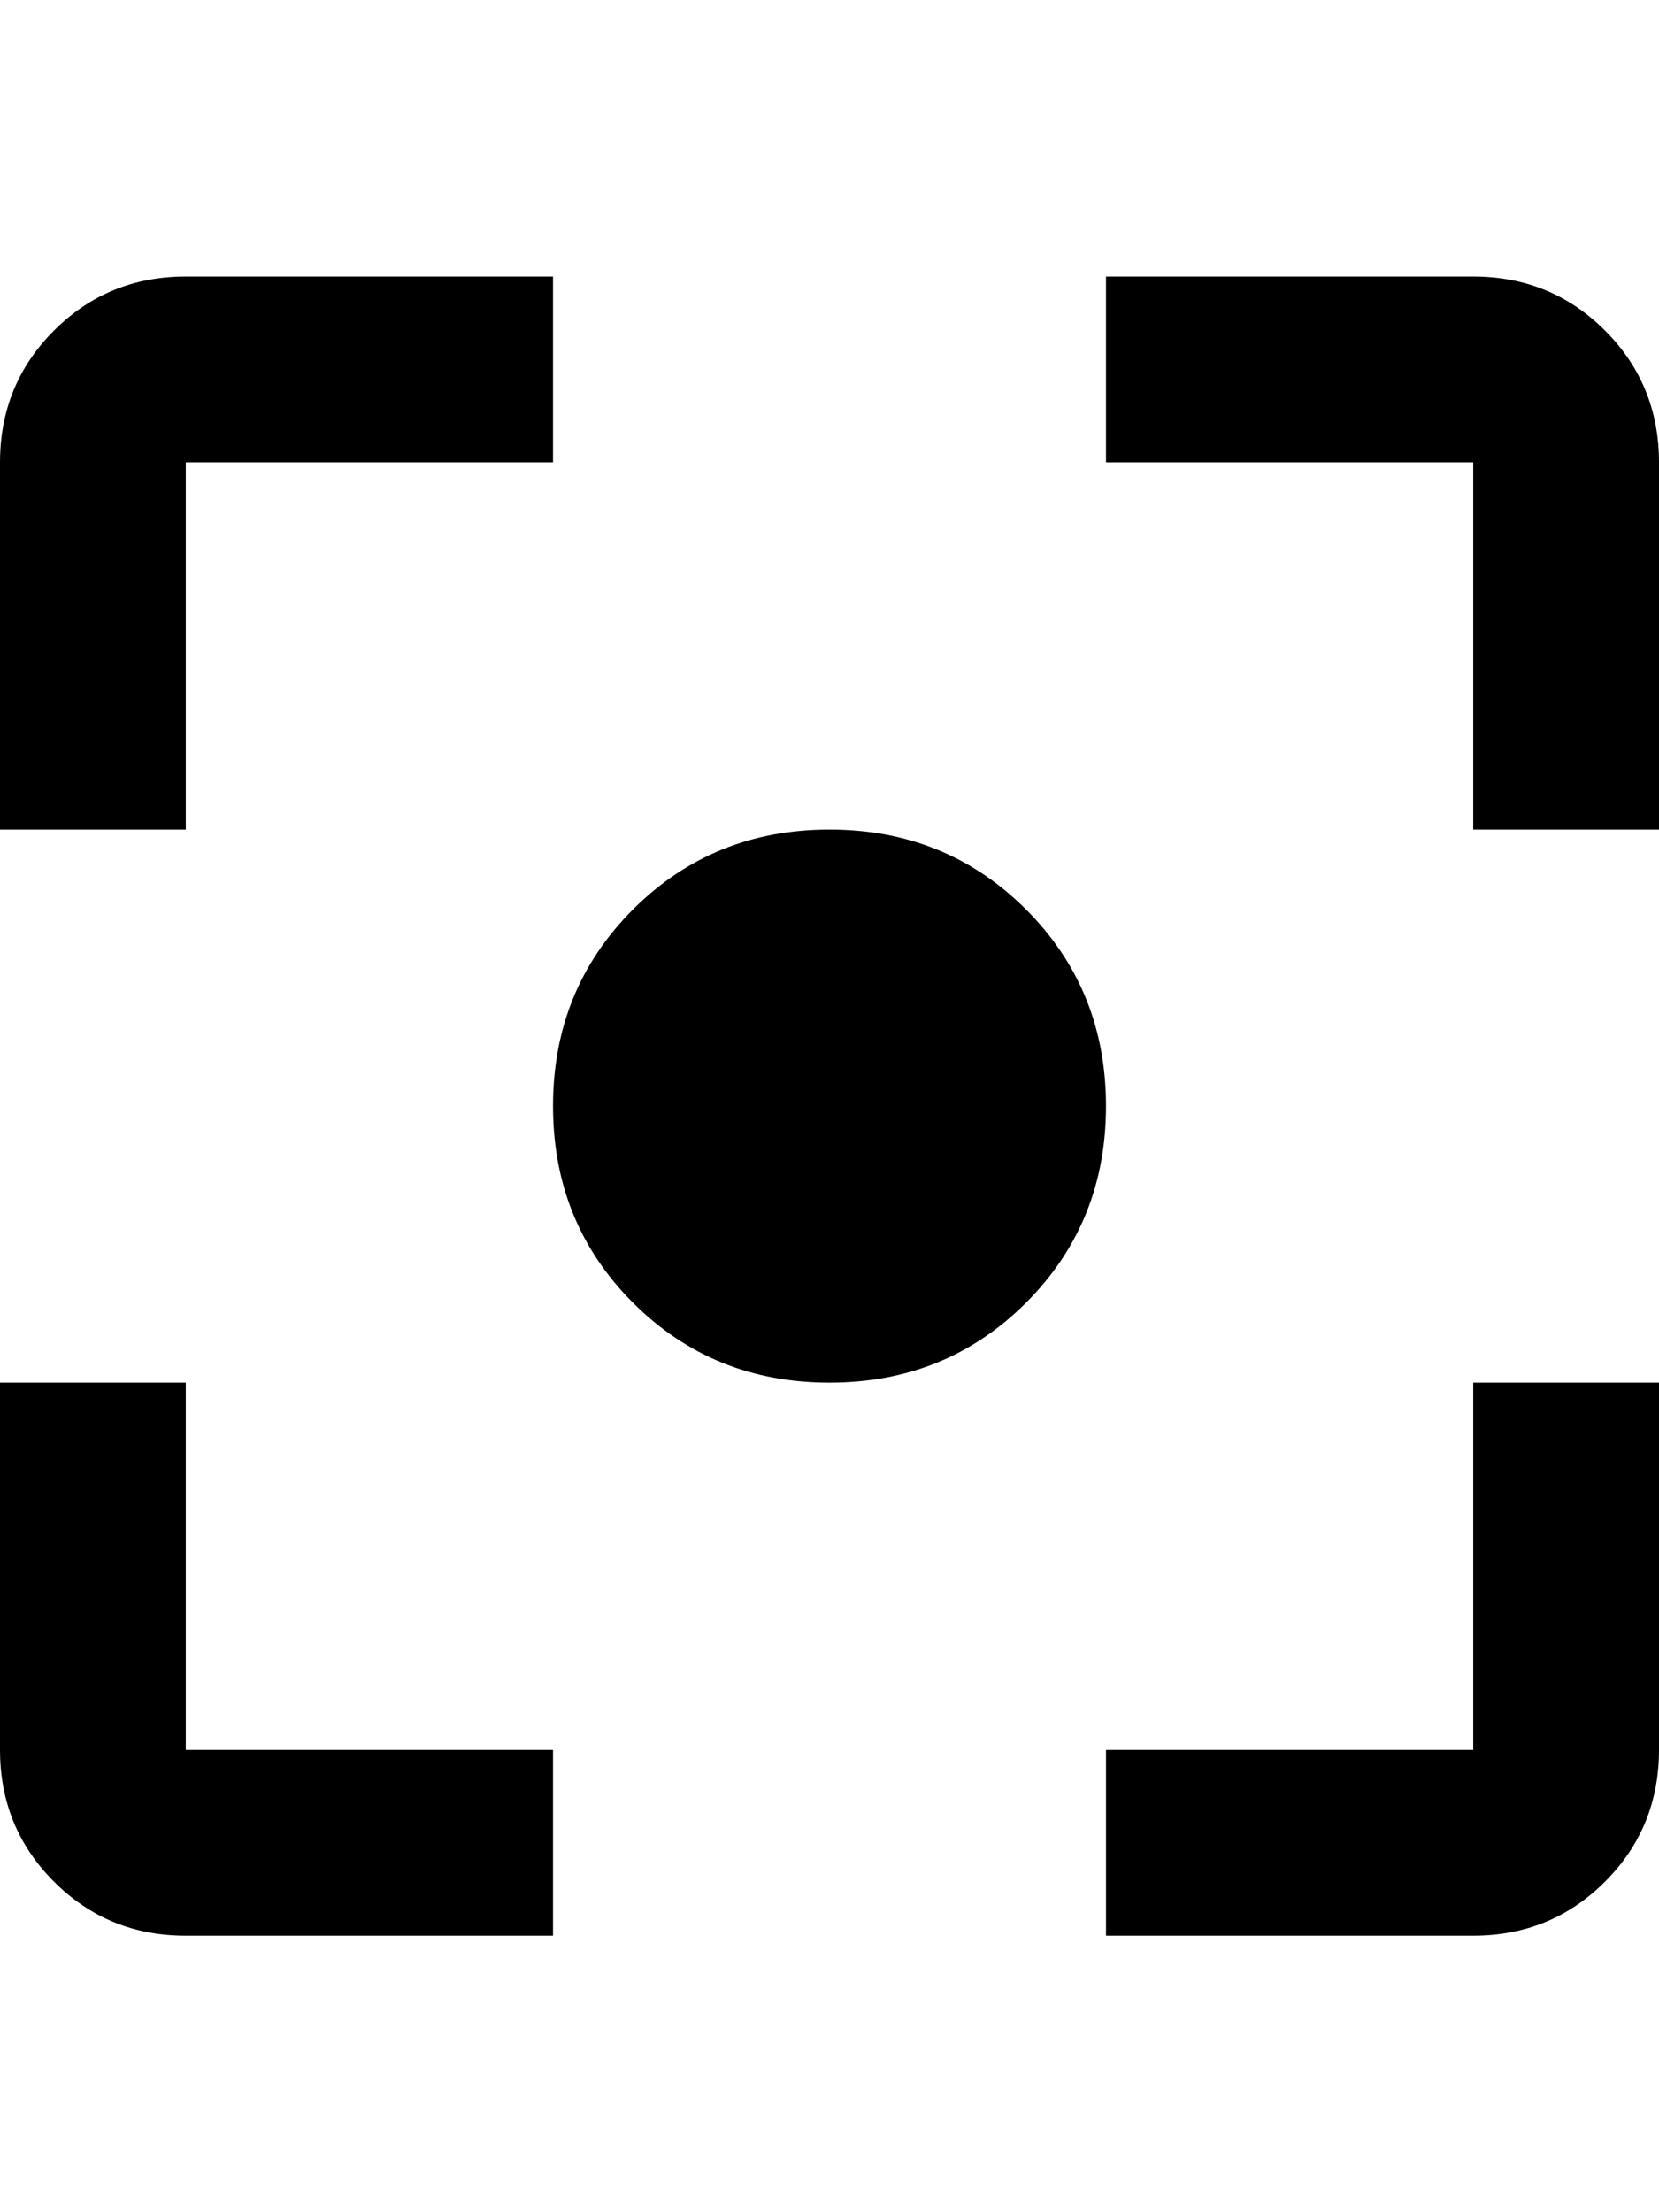 <svg xmlns="http://www.w3.org/2000/svg" viewBox="0 0 384 512"><path d="M43 320v85h85v43h-85q-18 0-30.5-12.5t-12.5-30.5v-85h43zm0-213v85h-43v-85q0-18 12.5-30.5t30.5-12.5h85v43h-85zm298-43q18 0 30.5 12.5t12.5 30.5v85h-43v-85h-85v-43h85zm0 341v-85h43v85q0 18-12.5 30.5t-30.5 12.5h-85v-43h85zm-149-213q27 0 45.5 18.5t18.5 45.5-18.5 45.5-45.5 18.5-45.5-18.5-18.5-45.5 18.5-45.5 45.5-18.5z"/></svg>